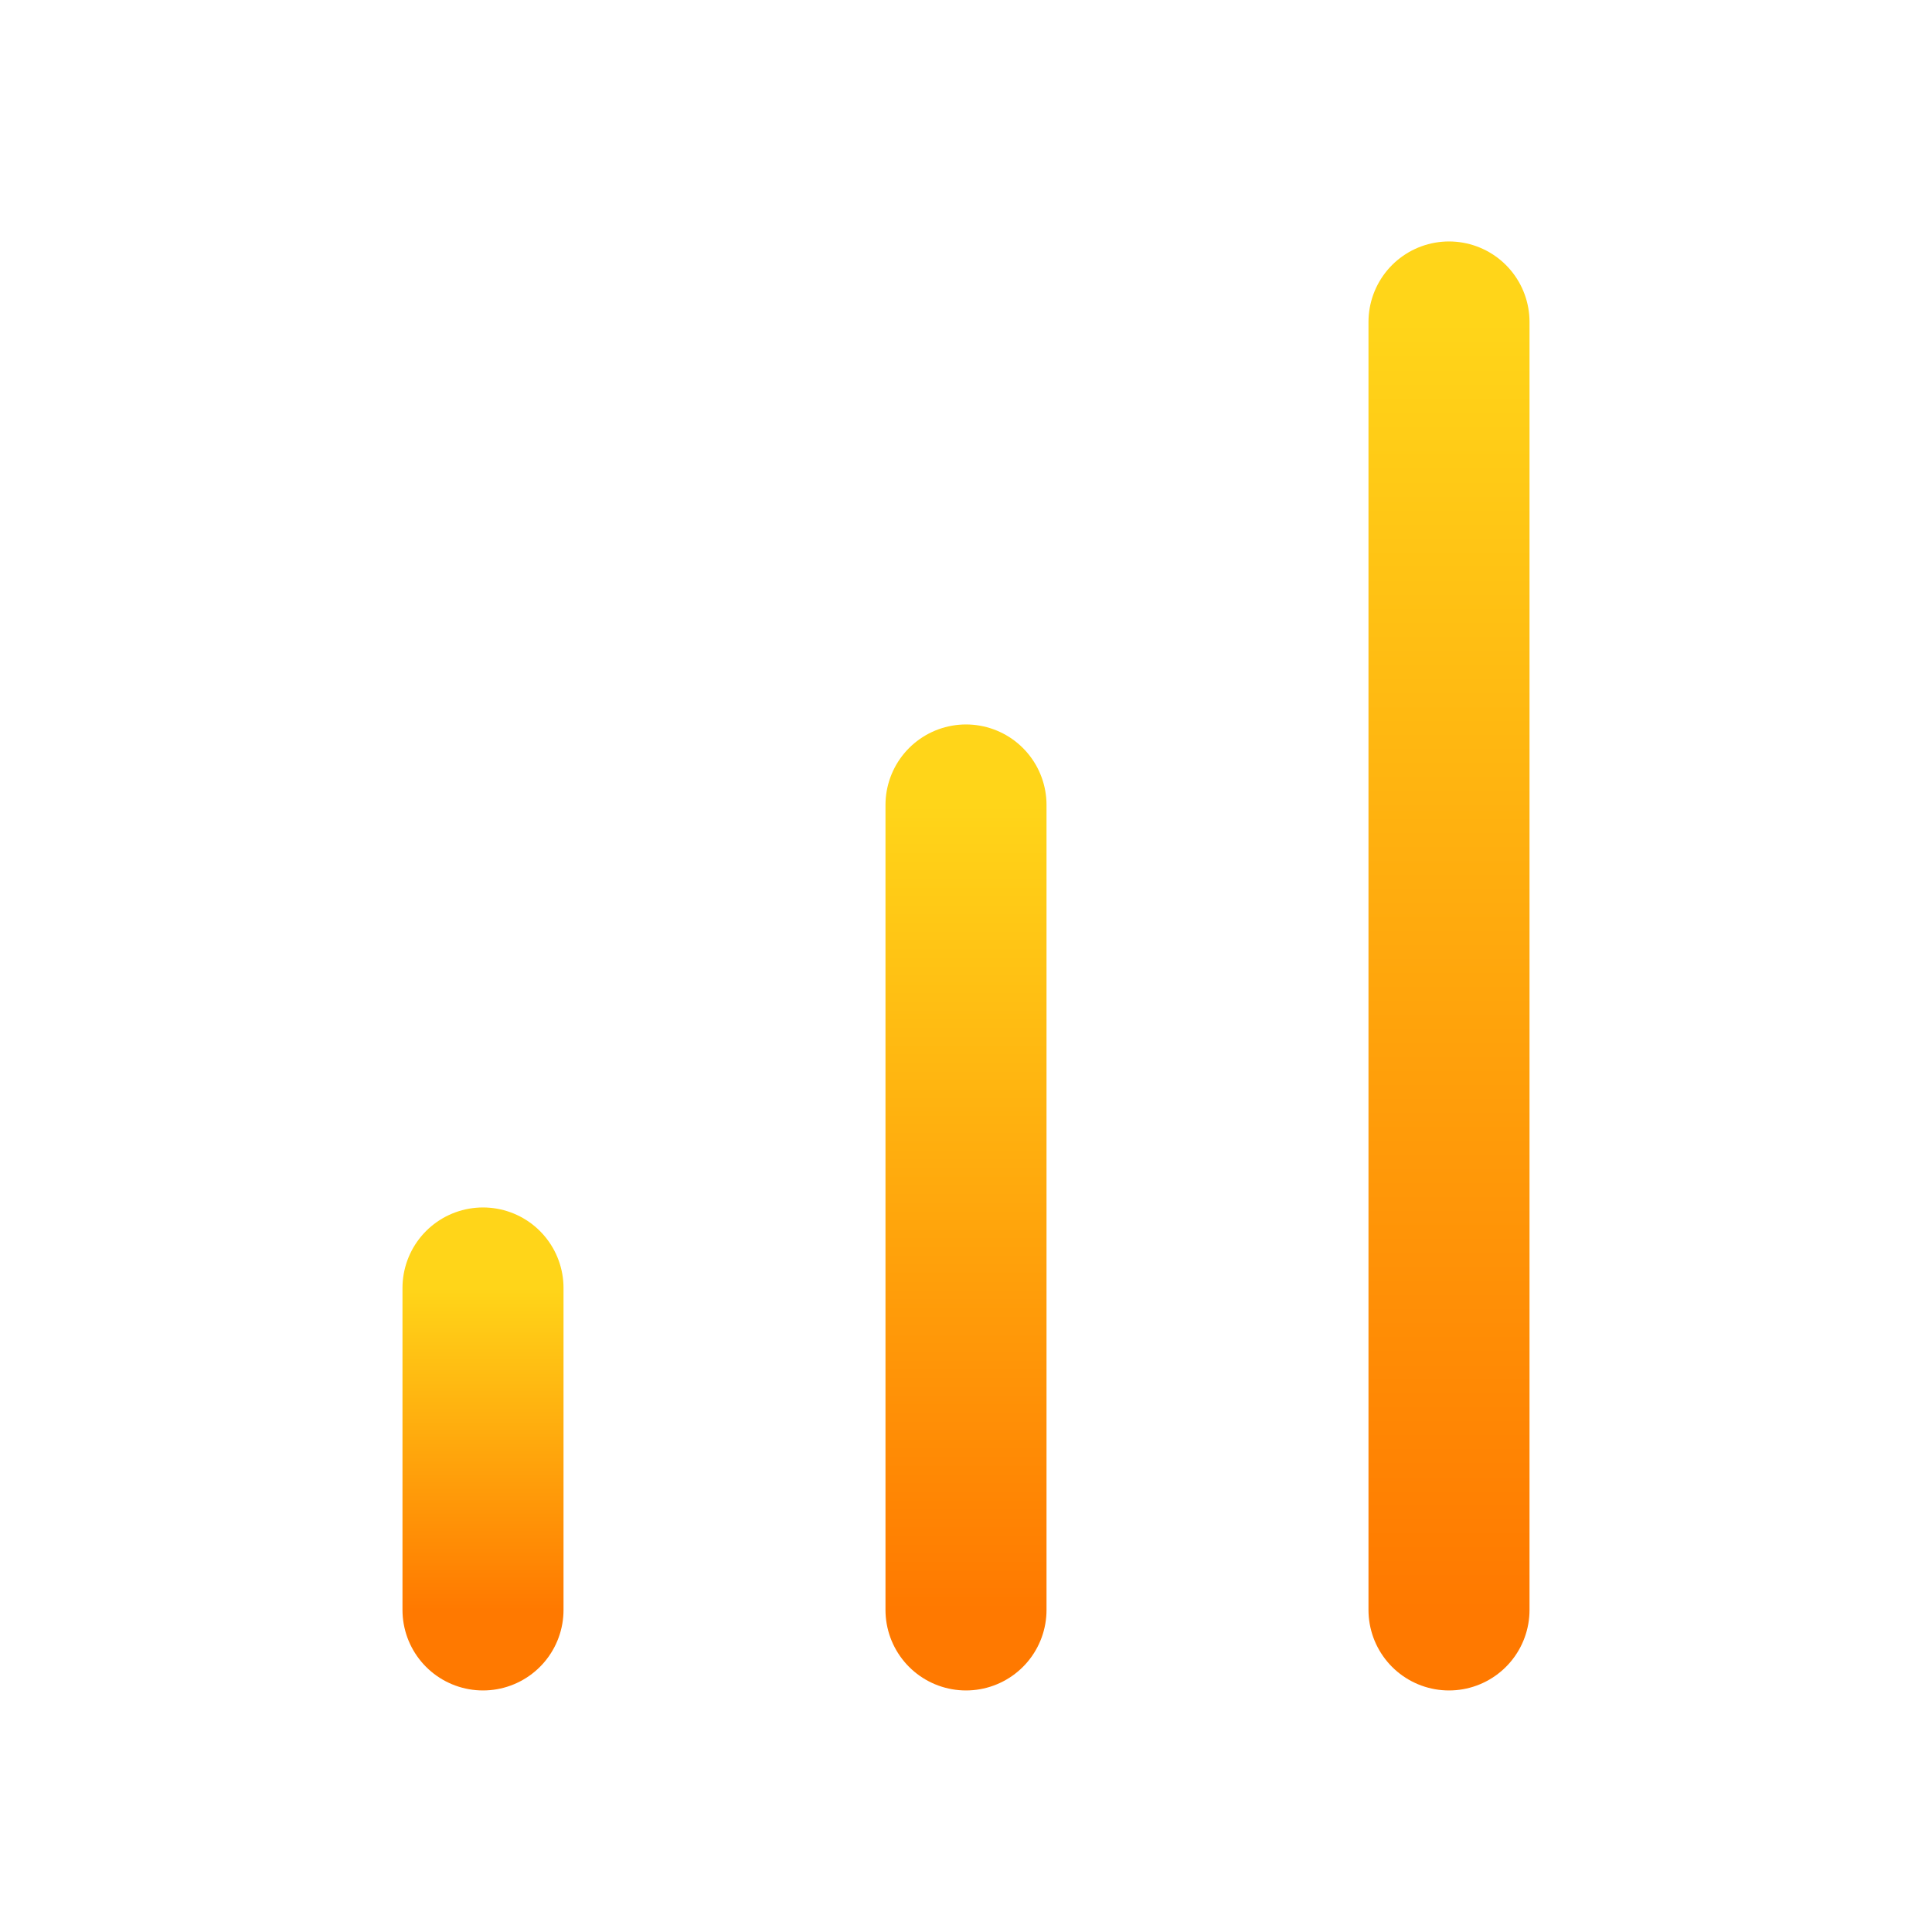 <svg width="20" height="20" viewBox="0 0 20 20" fill="none" xmlns="http://www.w3.org/2000/svg">
<path d="M10 16.666V8.333" stroke="url(#paint0_linear)" stroke-width="1.667" stroke-linecap="round" stroke-linejoin="round"/>
<path d="M15 16.666V3.333" stroke="url(#paint1_linear)" stroke-width="1.667" stroke-linecap="round" stroke-linejoin="round"/>
<path d="M5 16.666V13.333" stroke="url(#paint2_linear)" stroke-width="1.667" stroke-linecap="round" stroke-linejoin="round"/>
<defs>
<linearGradient id="paint0_linear" x1="10.5" y1="8.333" x2="10.5" y2="16.666" gradientUnits="userSpaceOnUse">
<stop stop-color="#FFD519"/>
<stop offset="1" stop-color="#FF7900"/>
</linearGradient>
<linearGradient id="paint1_linear" x1="15.5" y1="3.333" x2="15.5" y2="16.666" gradientUnits="userSpaceOnUse">
<stop stop-color="#FFD519"/>
<stop offset="1" stop-color="#FF7900"/>
</linearGradient>
<linearGradient id="paint2_linear" x1="5.5" y1="13.333" x2="5.5" y2="16.666" gradientUnits="userSpaceOnUse">
<stop stop-color="#FFD519"/>
<stop offset="1" stop-color="#FF7900"/>
</linearGradient>
</defs>
</svg>
